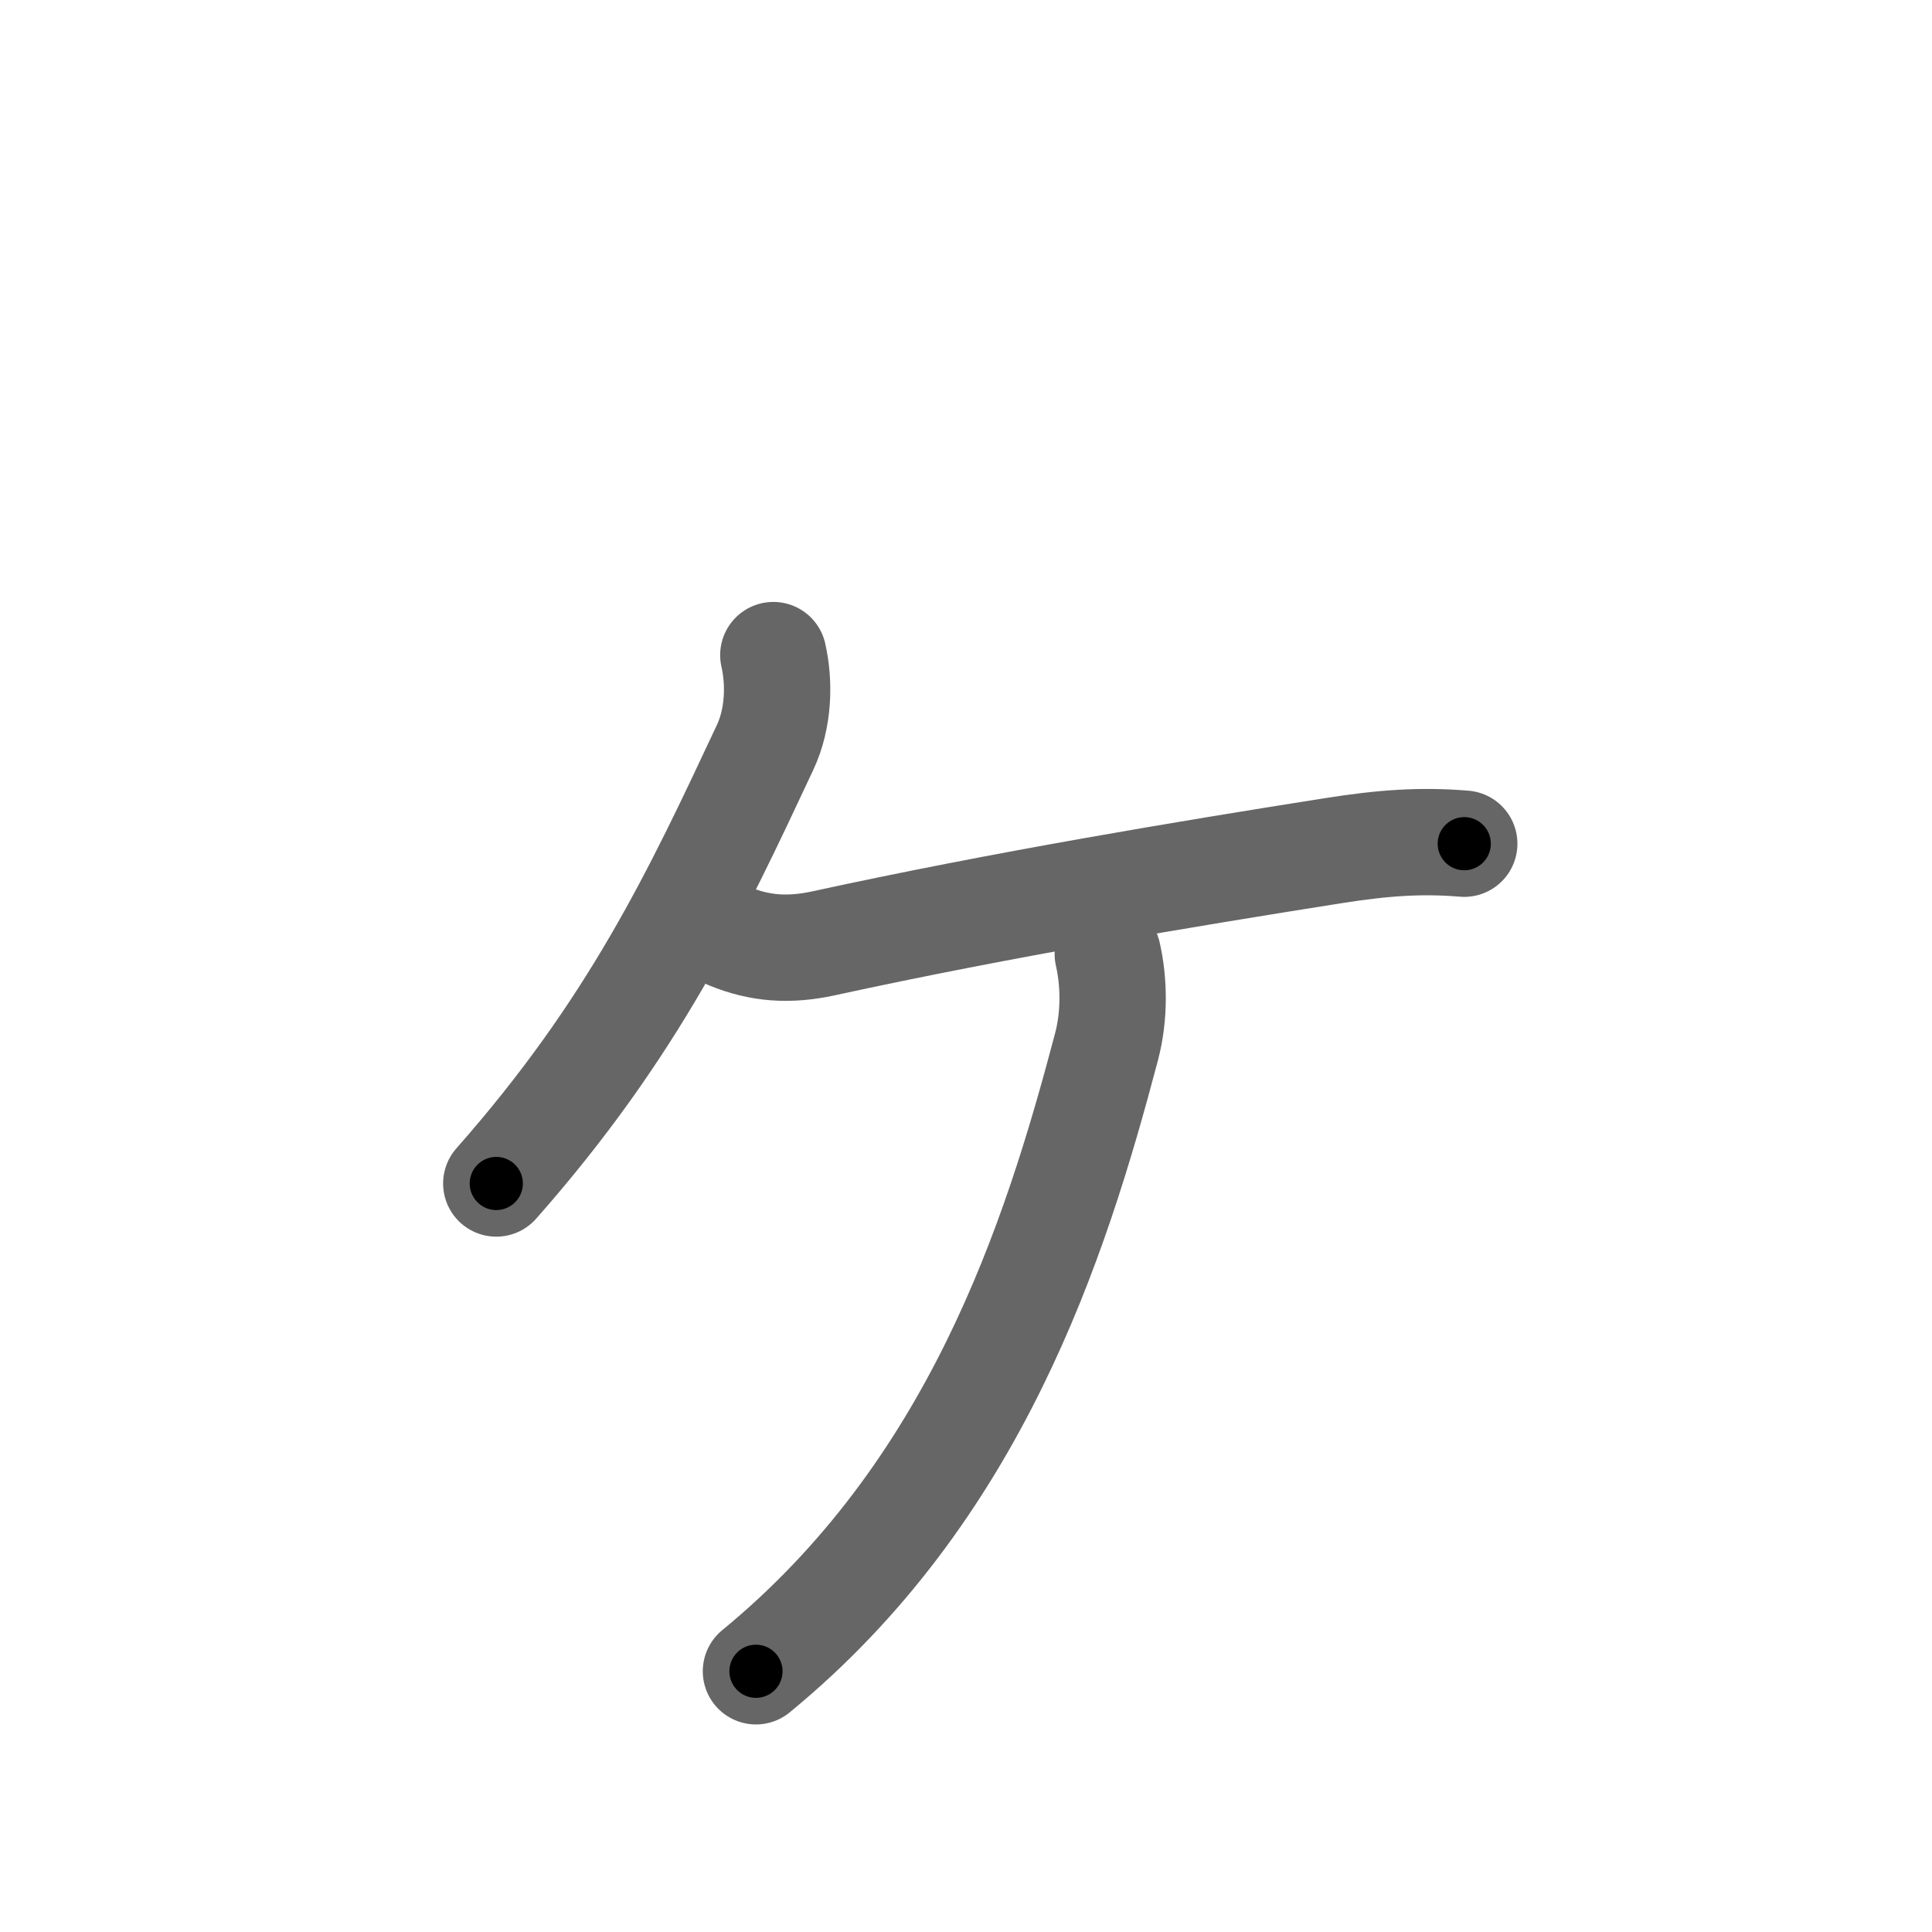 <svg xmlns="http://www.w3.org/2000/svg" width="109" height="109" viewBox="0 0 109 109" id="30f6"><g fill="none" stroke="#666" stroke-width="6" stroke-linecap="round" stroke-linejoin="round"><g><path d="M43.63,36.96c0.35,1.53,0.32,3.55-0.47,5.22c-3.88,8.28-7.4,15.8-15.16,24.59" /><path d="M41.15,52.82c1.71,0.7,3.34,0.83,5.32,0.4c10.14-2.21,20.48-3.92,28.71-5.22c2.9-0.46,5.02-0.6,7.43-0.4" /><path d="M62.5,53.83c0.35,1.53,0.4,3.43-0.07,5.22c-2.91,11.04-7.43,25.1-19.78,35.24" /></g></g><g fill="none" stroke="#000" stroke-width="3" stroke-linecap="round" stroke-linejoin="round"><path d="M43.63,36.96c0.35,1.53,0.32,3.55-0.47,5.22c-3.88,8.28-7.4,15.8-15.16,24.59" stroke-dasharray="34.342" stroke-dashoffset="34.342"><animate attributeName="stroke-dashoffset" values="34.342;34.342;0" dur="0.343s" fill="freeze" begin="0s;30f6.click" /></path><path d="M41.15,52.82c1.71,0.7,3.34,0.83,5.32,0.4c10.14-2.21,20.48-3.92,28.71-5.22c2.9-0.46,5.02-0.6,7.43-0.4" stroke-dasharray="42.071" stroke-dashoffset="42.071"><animate attributeName="stroke-dashoffset" values="42.071" fill="freeze" begin="30f6.click" /><animate attributeName="stroke-dashoffset" values="42.071;42.071;0" keyTimes="0;0.449;1" dur="0.764s" fill="freeze" begin="0s;30f6.click" /></path><path d="M62.5,53.83c0.35,1.53,0.4,3.43-0.07,5.22c-2.91,11.04-7.43,25.1-19.78,35.24" stroke-dasharray="46.407" stroke-dashoffset="46.407"><animate attributeName="stroke-dashoffset" values="46.407" fill="freeze" begin="30f6.click" /><animate attributeName="stroke-dashoffset" values="46.407;46.407;0" keyTimes="0;0.622;1" dur="1.228s" fill="freeze" begin="0s;30f6.click" /></path></g></svg>